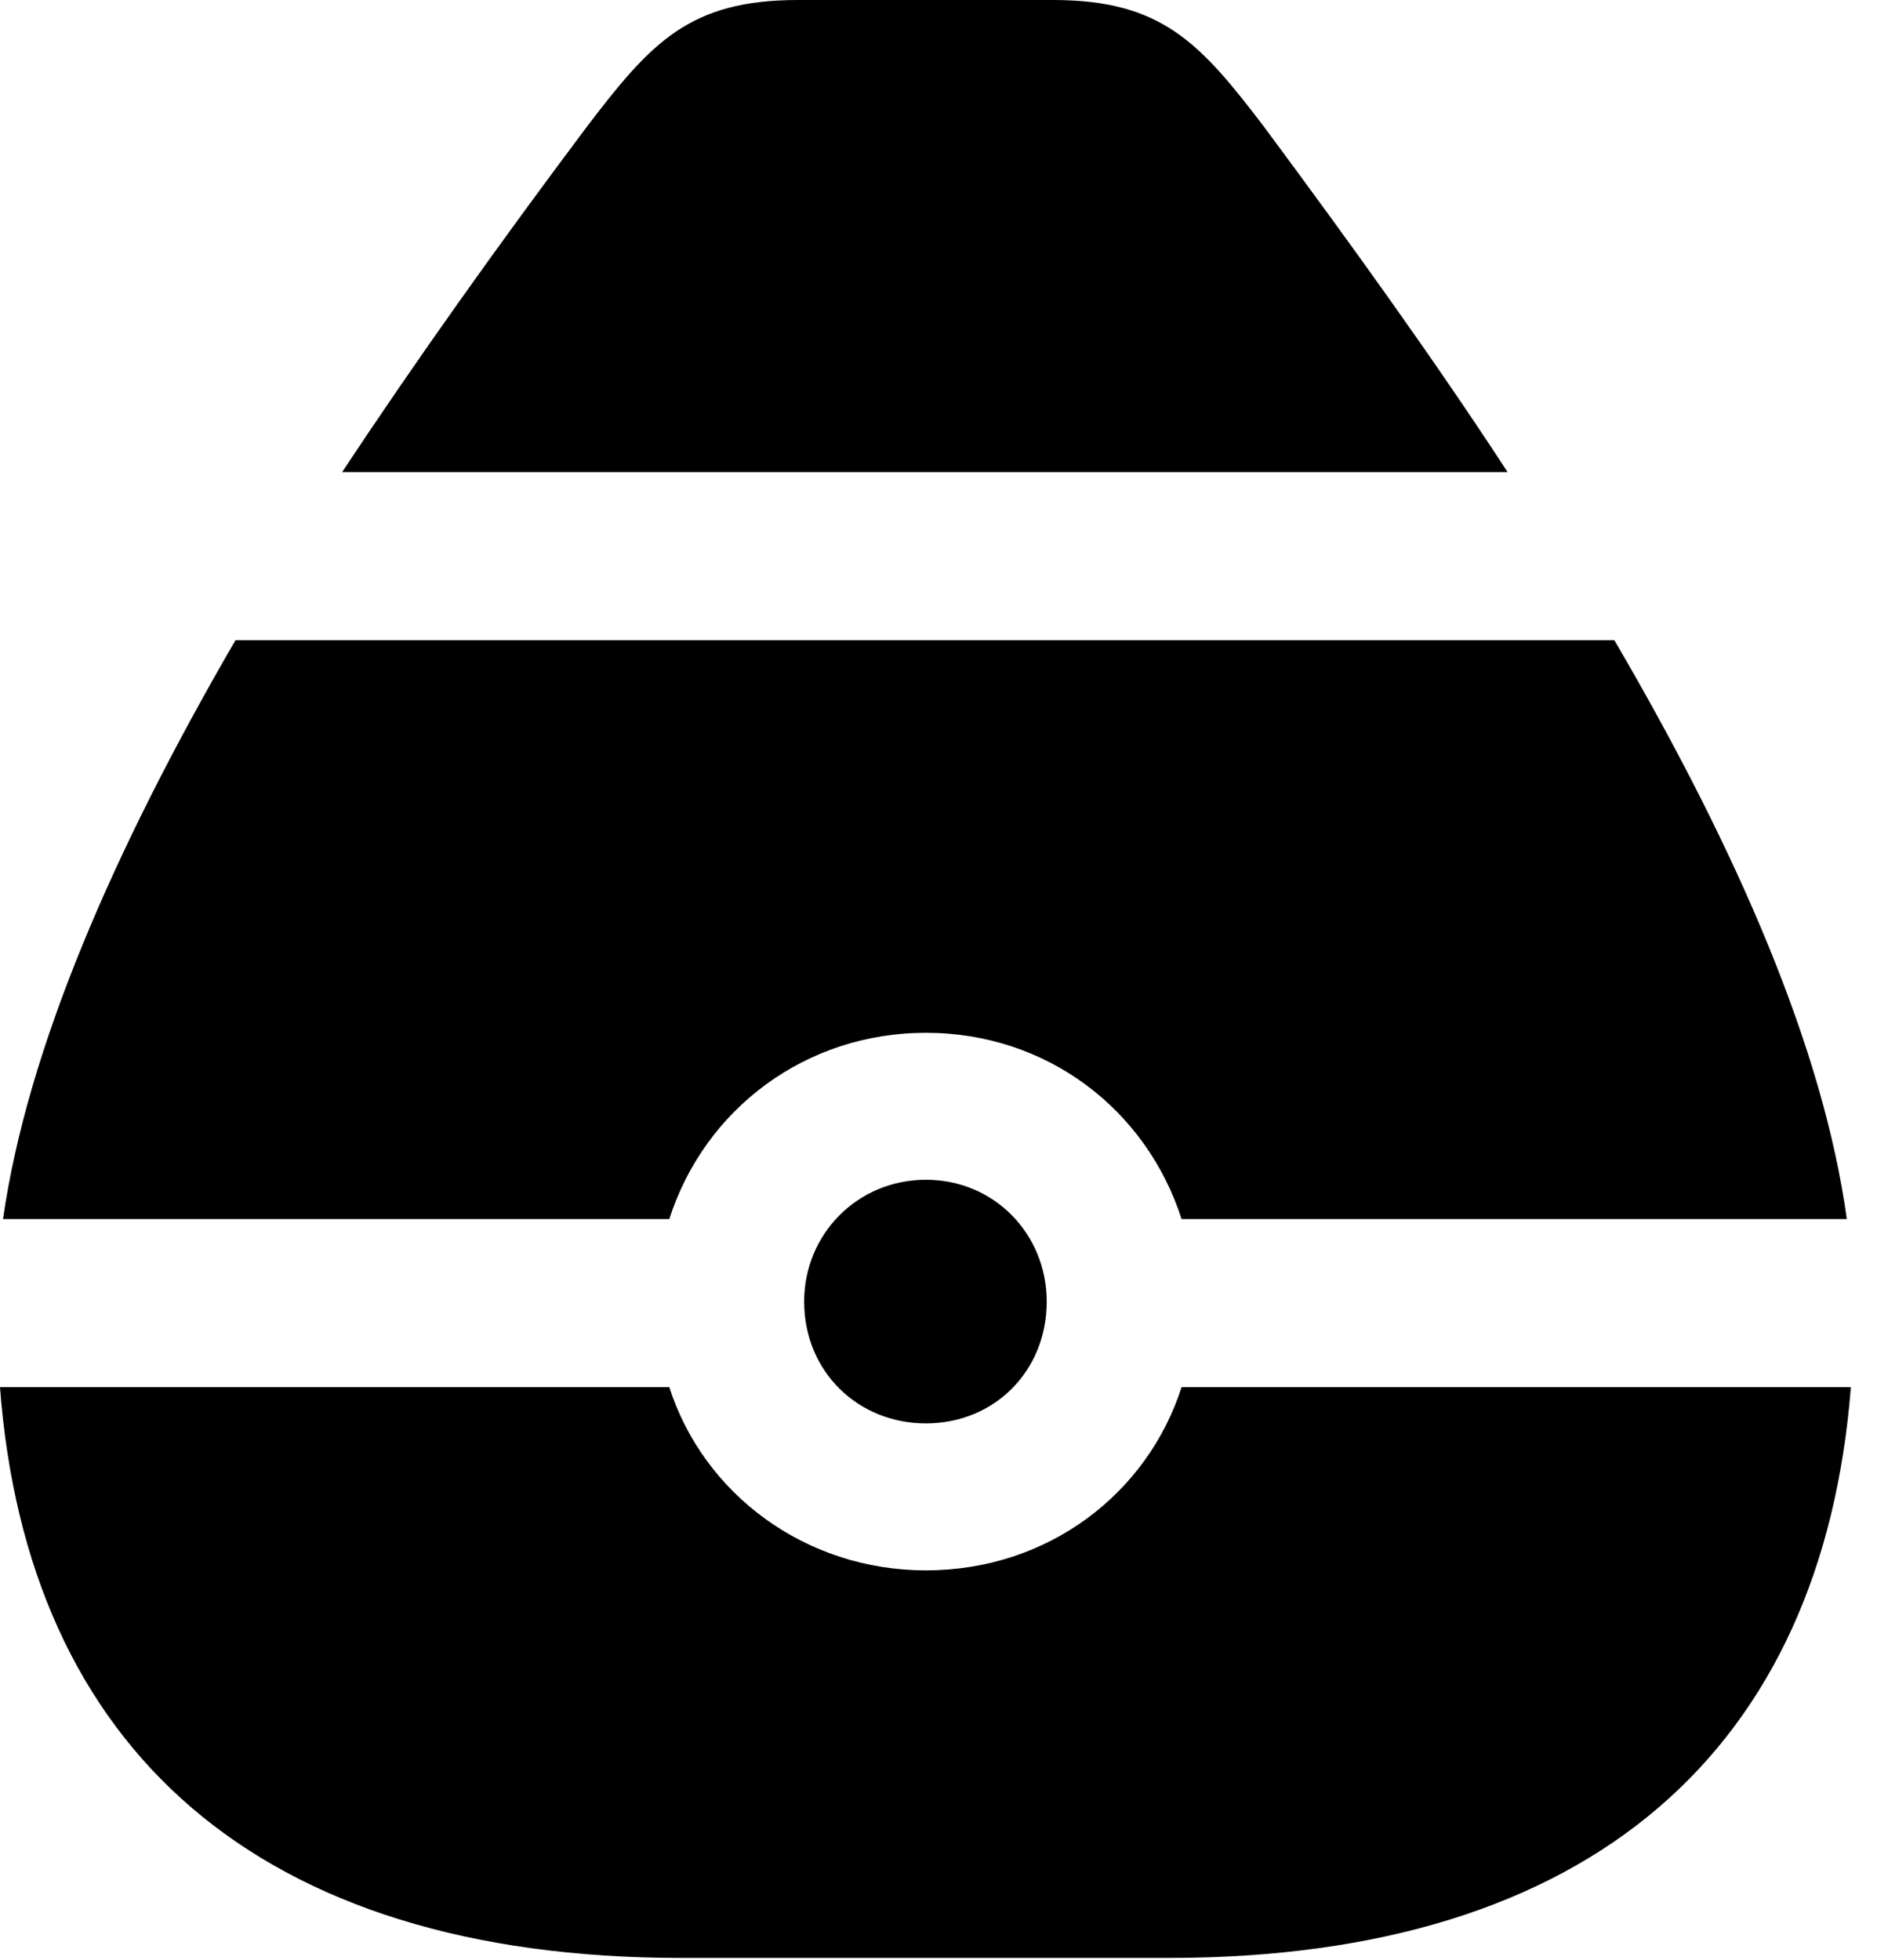 <svg version="1.1" xmlns="http://www.w3.org/2000/svg" xmlns:xlink="http://www.w3.org/1999/xlink" viewBox="0 0 25.498 26.619">
 <g>
  
  <path d="M4.648 6.412L20.48 6.412C19.482 4.881 18.348 3.309 17.172 1.723C16.297 0.574 15.777 0 14.301 0L10.842 0C9.365 0 8.846 0.574 7.971 1.723C6.781 3.309 5.66 4.881 4.648 6.412ZM12.578 14.027C14.219 14.027 15.572 15.066 16.051 16.557L25.088 16.557C24.773 14.26 23.611 11.566 21.93 8.695L3.199 8.695C1.531 11.566 0.369 14.26 0.041 16.557L9.092 16.557C9.57 15.066 10.938 14.027 12.578 14.027ZM12.578 19.332C13.508 19.332 14.219 18.621 14.219 17.678C14.219 16.762 13.508 16.023 12.578 16.023C11.648 16.023 10.924 16.762 10.924 17.678C10.924 18.621 11.648 19.332 12.578 19.332ZM9.256 26.592L15.873 26.592C21.643 26.592 24.76 23.734 25.143 18.84L16.051 18.84C15.586 20.289 14.232 21.328 12.578 21.328C10.938 21.328 9.557 20.289 9.092 18.84L0 18.84C0.369 23.734 3.486 26.592 9.256 26.592Z" style="fill:hsl(0 0 0/0.85)"></path>
 </g>
</svg>